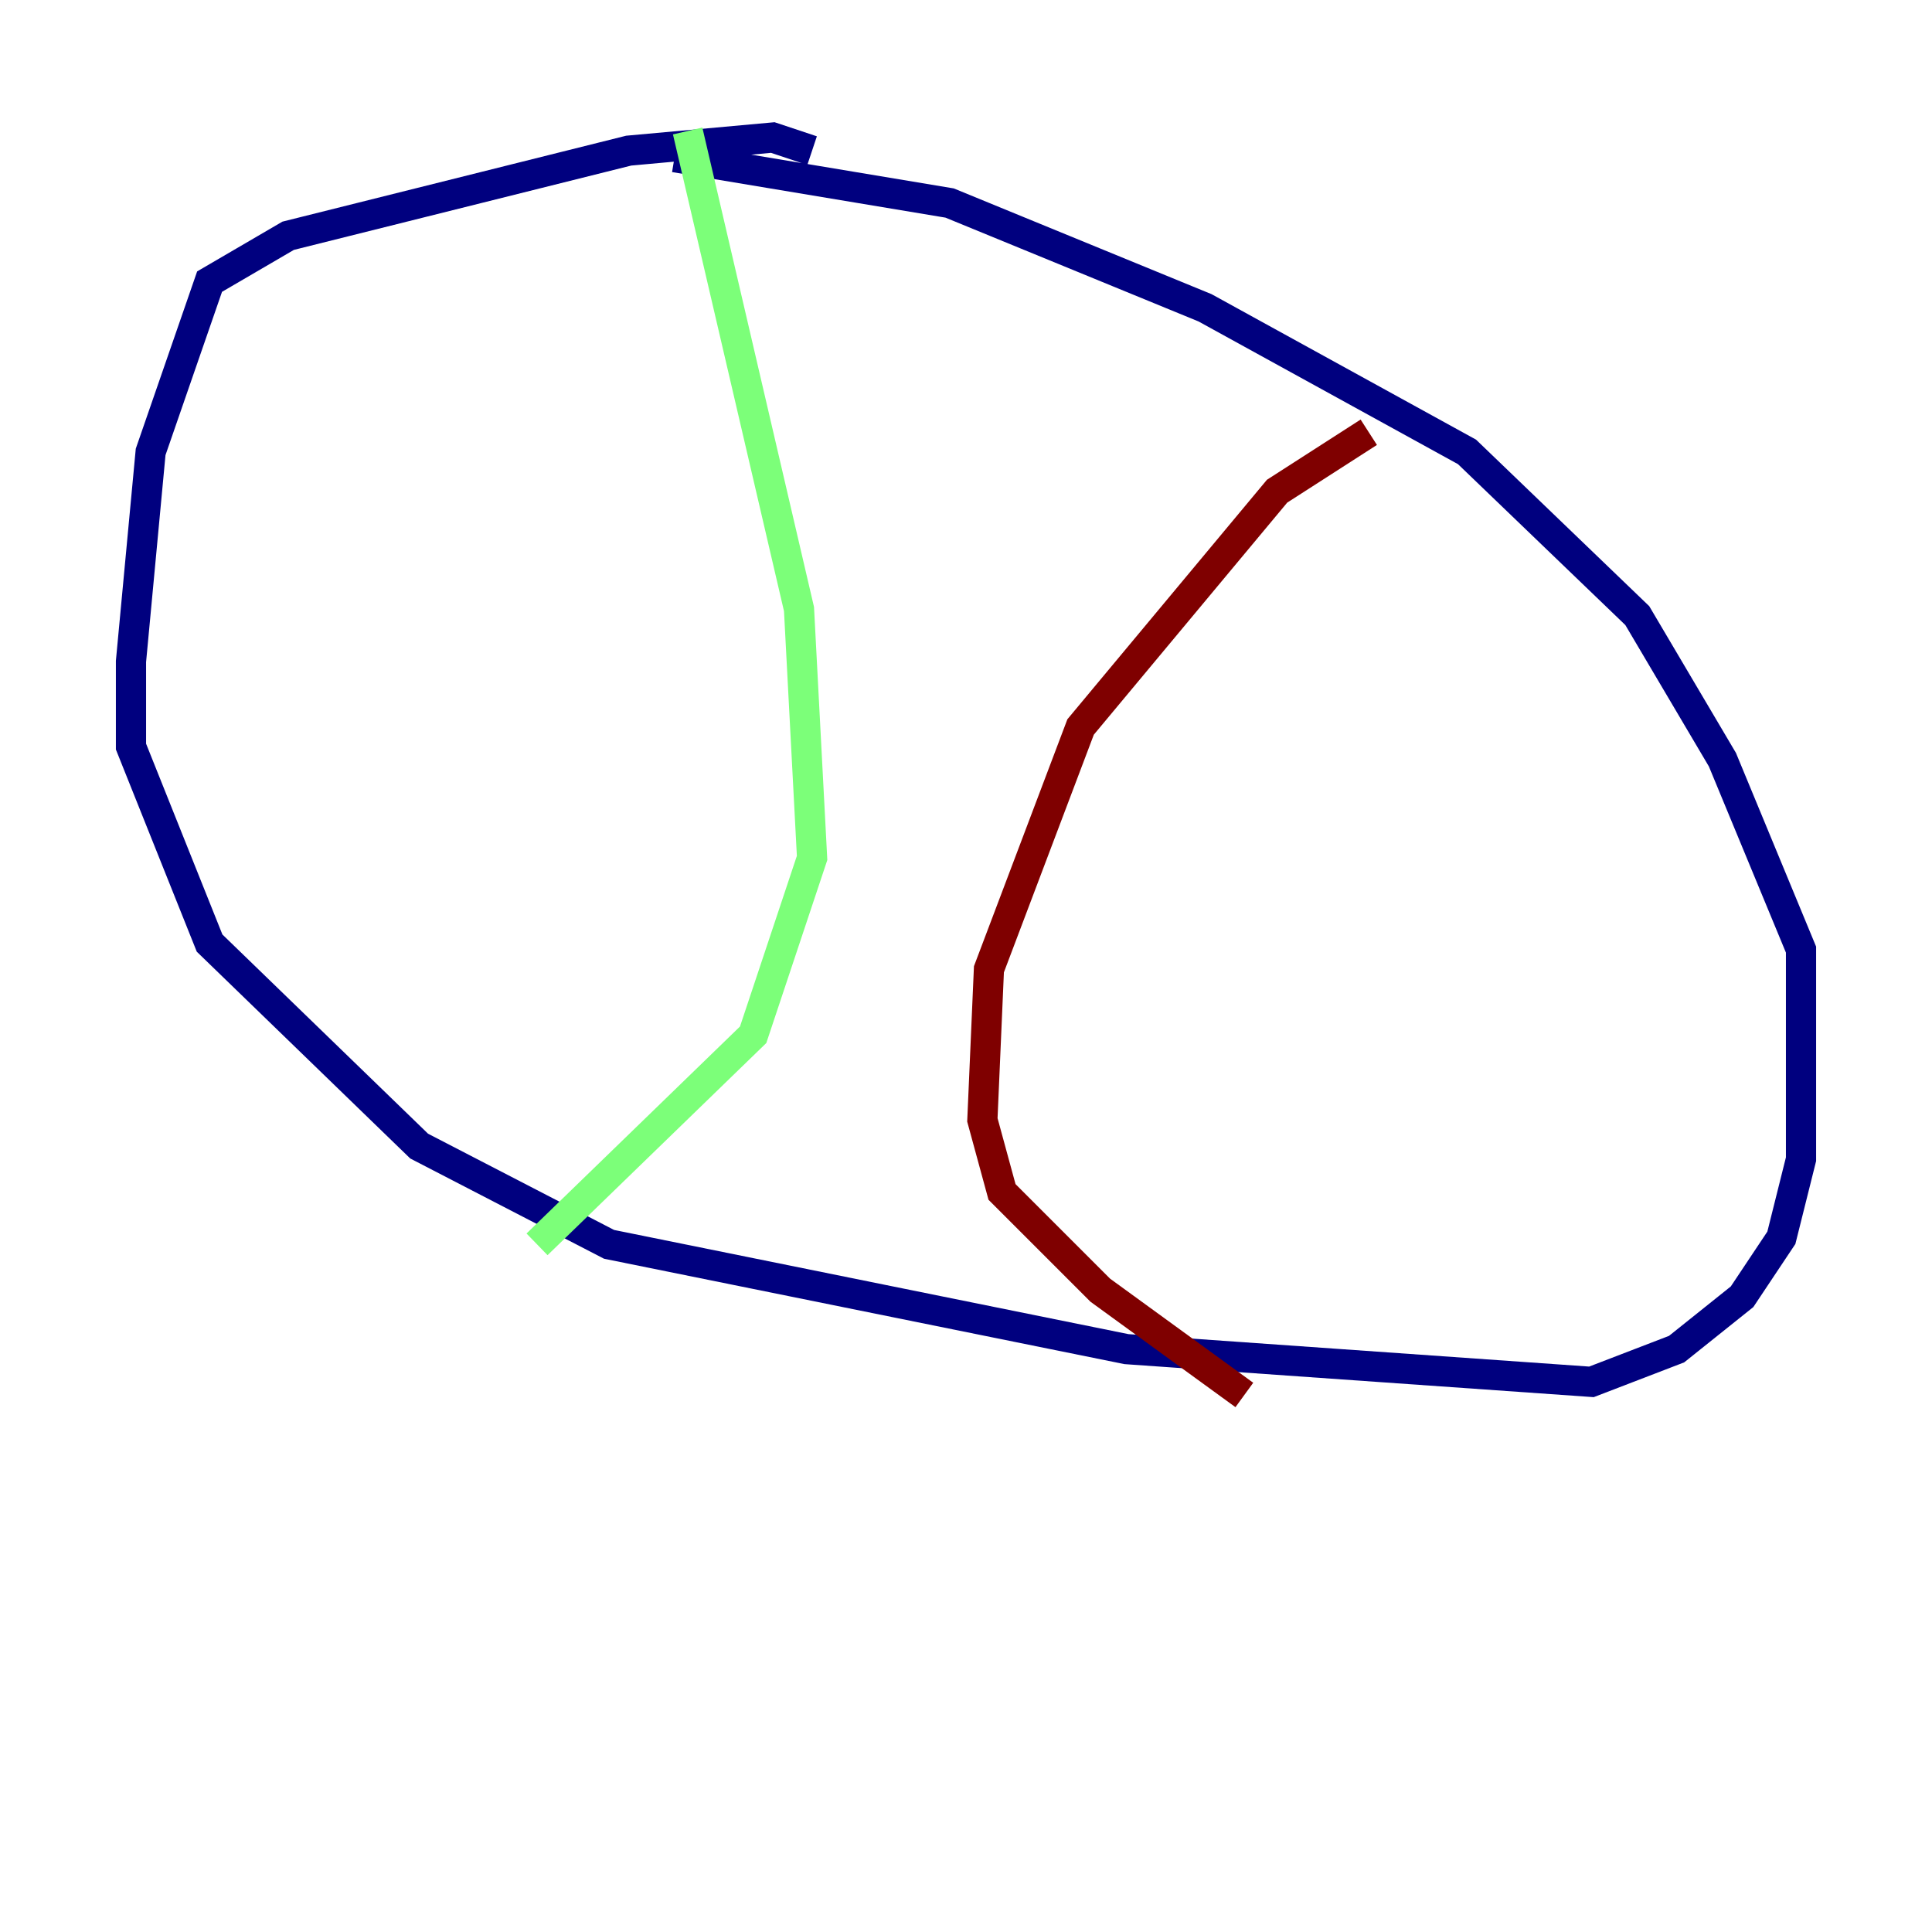 <?xml version="1.0" encoding="utf-8" ?>
<svg baseProfile="tiny" height="128" version="1.2" viewBox="0,0,128,128" width="128" xmlns="http://www.w3.org/2000/svg" xmlns:ev="http://www.w3.org/2001/xml-events" xmlns:xlink="http://www.w3.org/1999/xlink"><defs /><polyline fill="none" points="53.803,9.98 51.2,9.112 41.654,9.98 19.091,15.62 13.885,18.658 9.98,29.939 8.678,43.824 8.678,49.464 13.885,62.481 27.77,75.932 40.352,82.441 74.63,89.383 105.437,91.552 111.078,89.383 115.417,85.912 118.02,82.007 119.322,76.8 119.322,62.915 114.115,50.332 108.475,40.786 97.193,29.939 79.837,20.393 62.915,13.451 44.691,10.414" stroke="#00007f" stroke-width="2" /><polyline fill="none" points="45.559,8.678 52.936,40.352 53.803,56.841 49.898,68.556 35.58,82.441" stroke="#7cff79" stroke-width="2" /><polyline fill="none" points="90.685,28.637 84.61,32.542 71.593,48.163 65.519,64.217 65.085,74.197 66.386,78.969 72.895,85.478 82.441,92.42" stroke="#7f0000" stroke-width="2" /></svg>